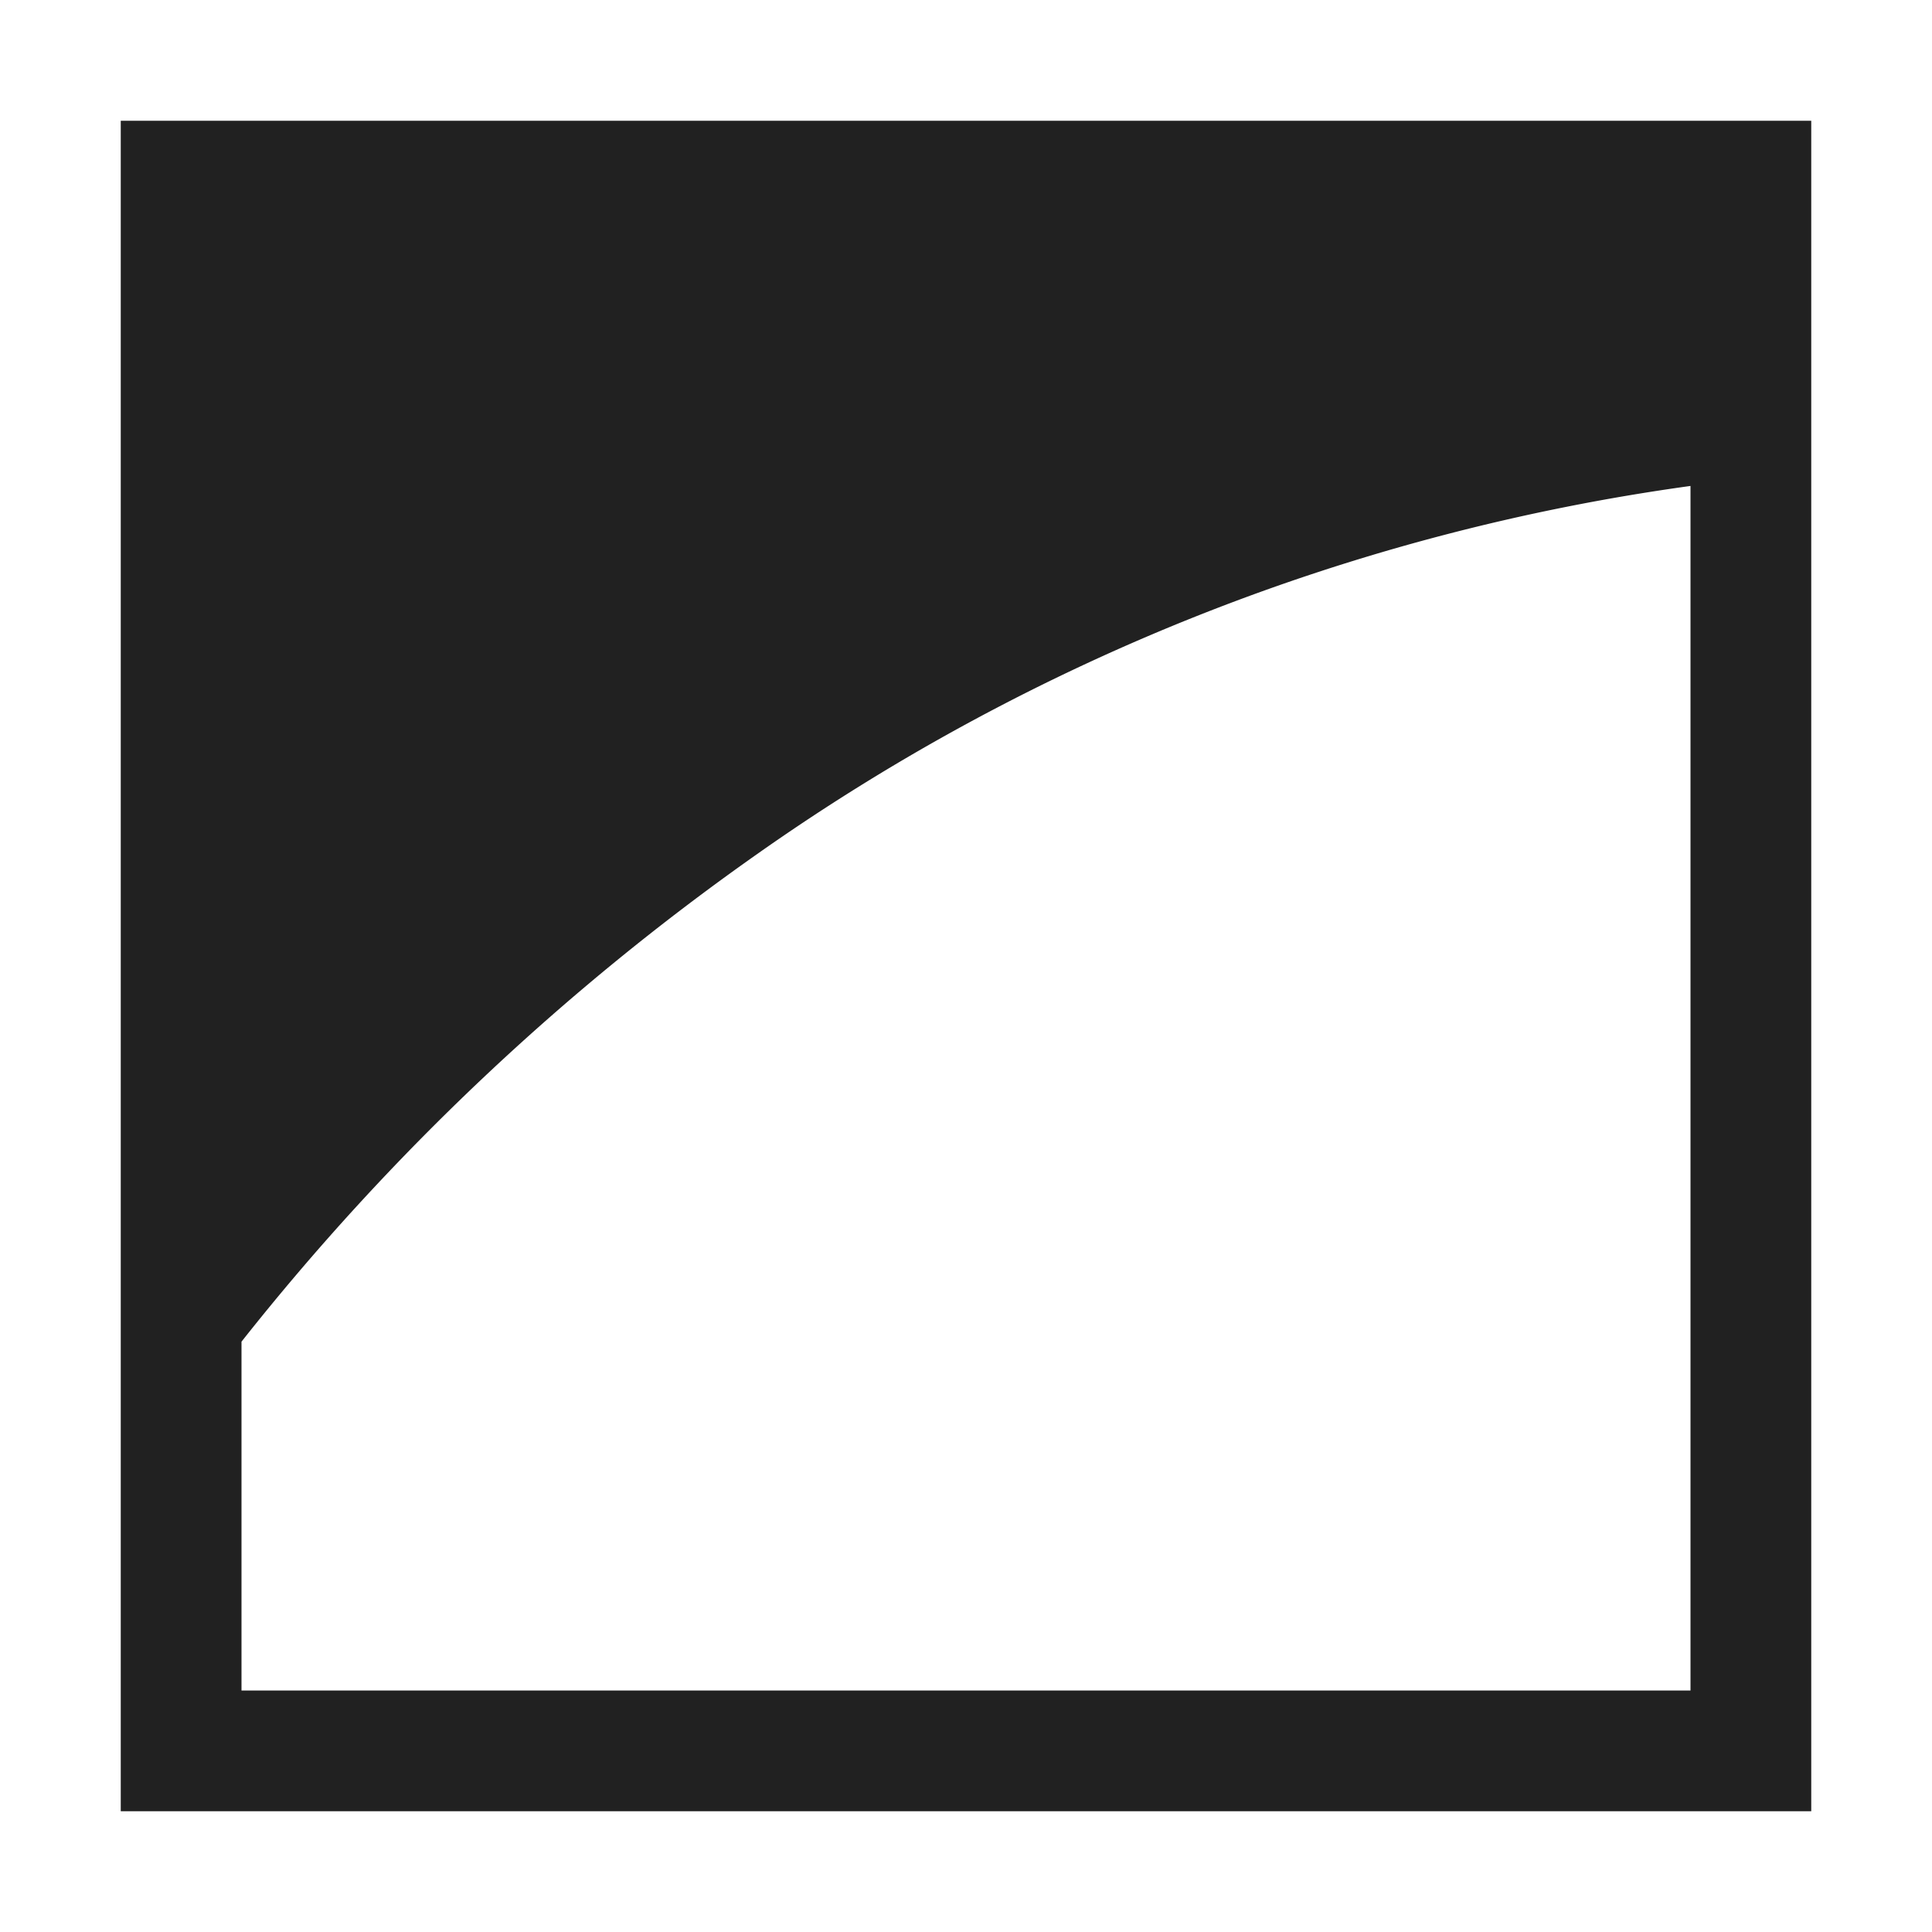 <svg id="Layer_1" data-name="Layer 1" xmlns="http://www.w3.org/2000/svg" width="144" height="144" viewBox="0 0 144 144"><defs><style>.cls-1{fill:#212121;}</style></defs><path class="cls-1" d="M126,9H9V135H135V9Zm0,117H18V100A183.8,183.8,0,0,1,56.57,63.56,158.25,158.25,0,0,1,126,36.22Z"/></svg>